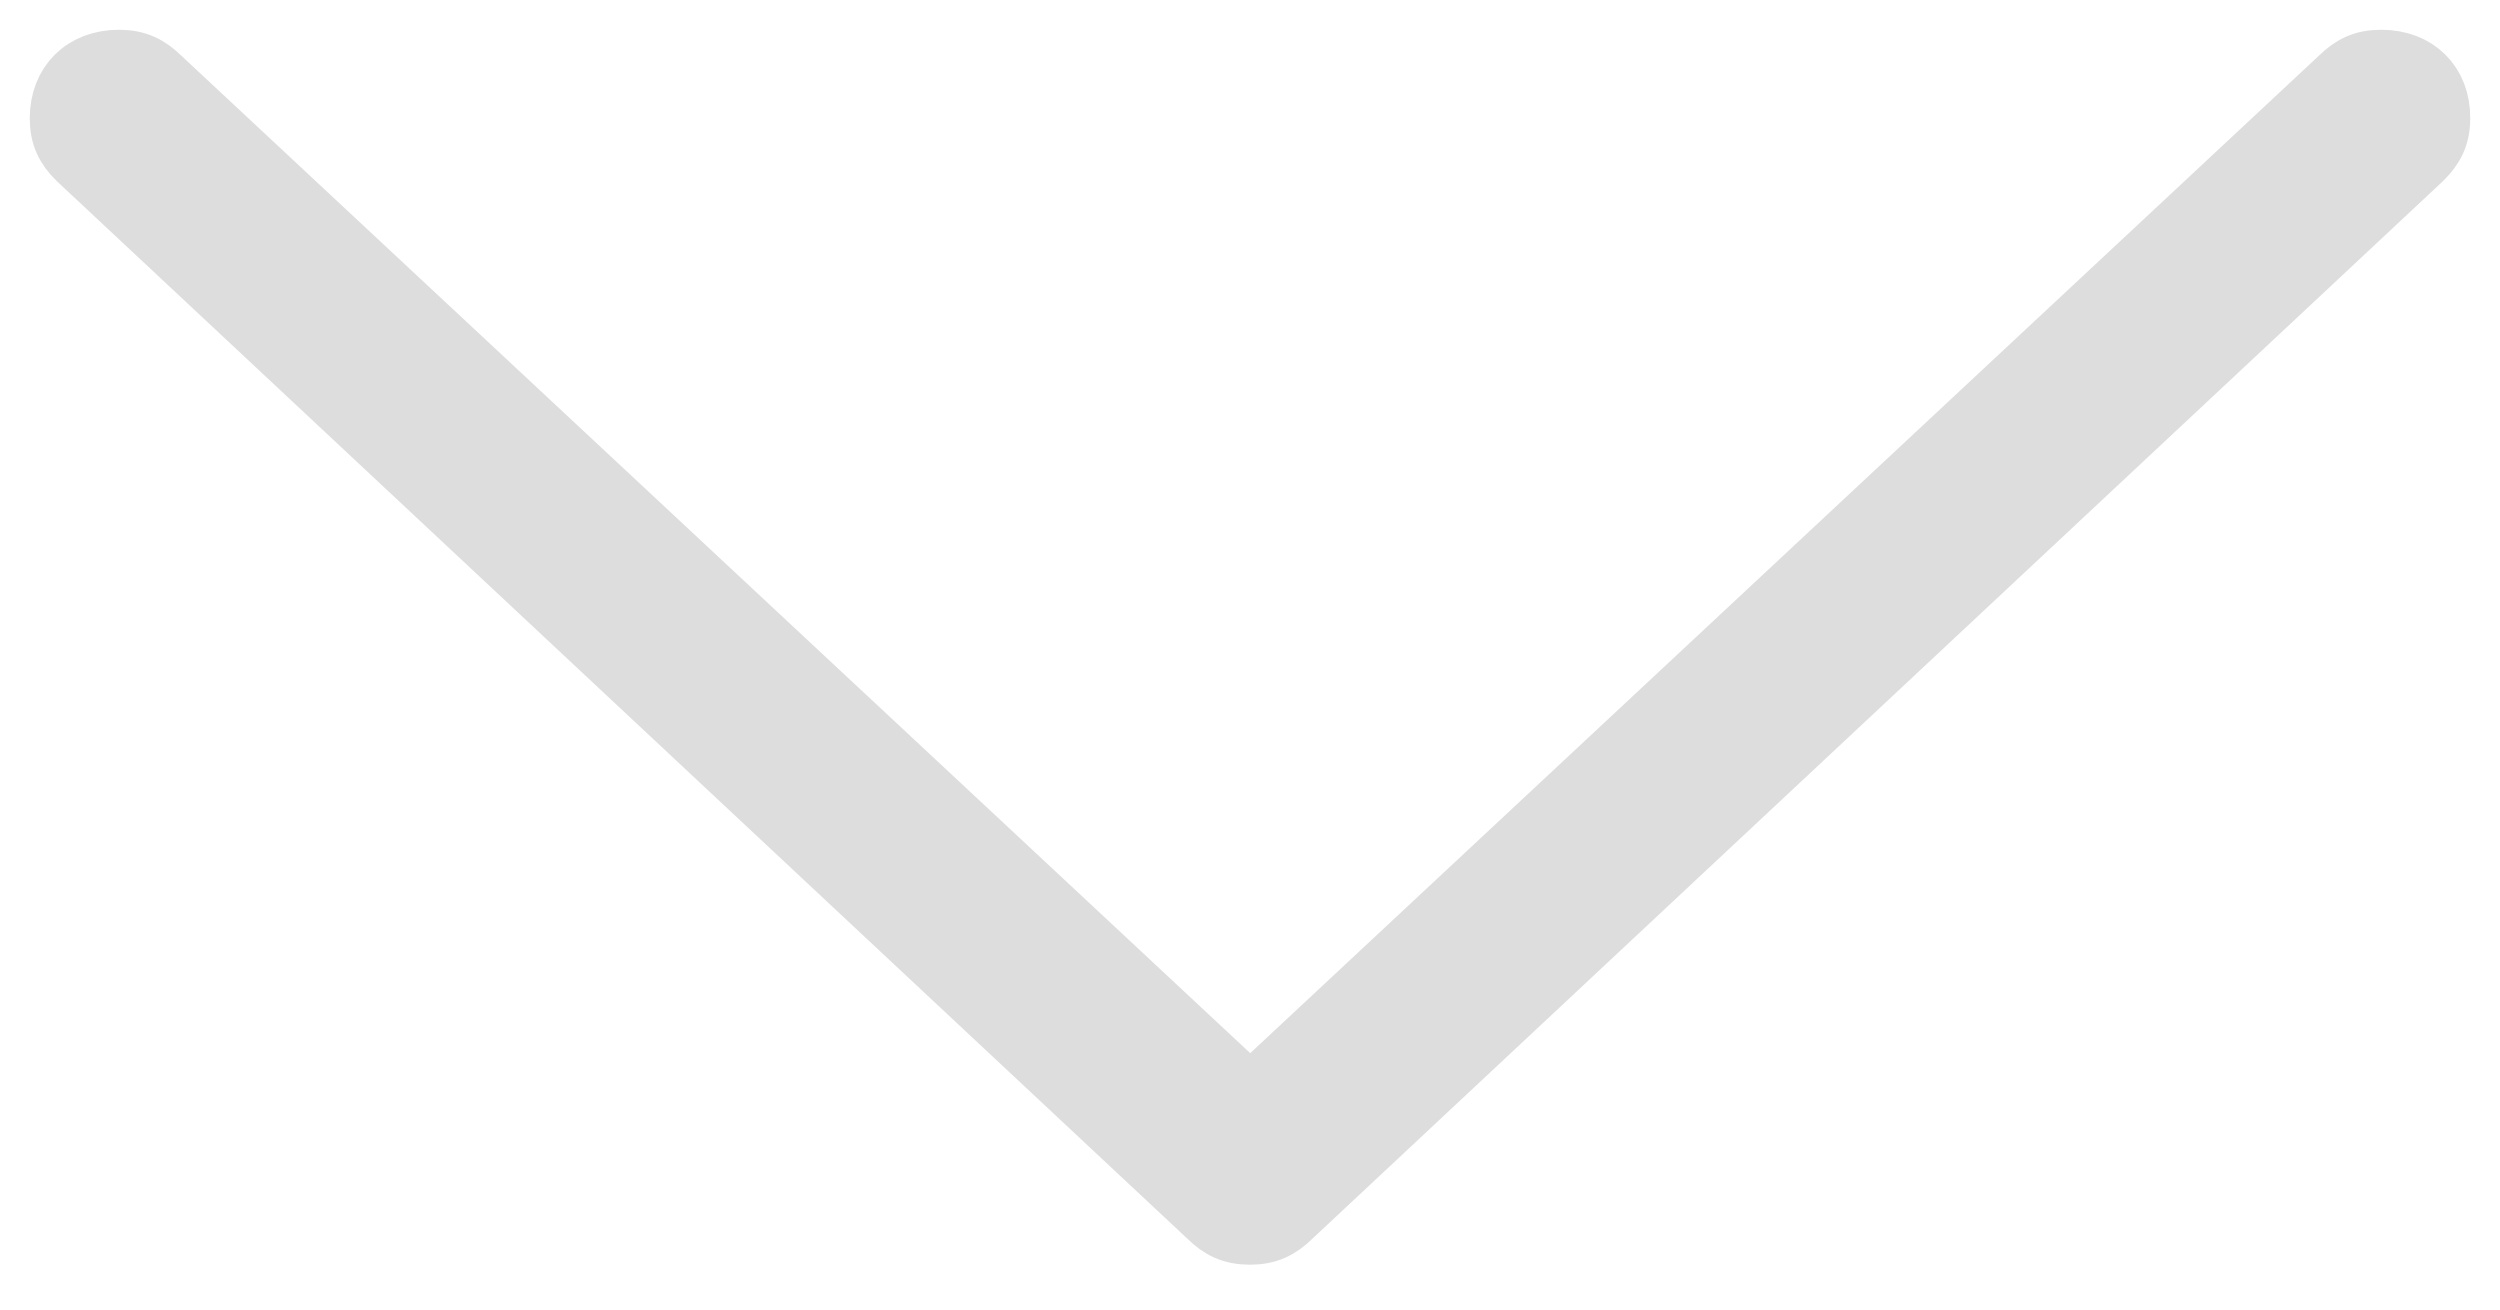 <?xml version="1.0" encoding="UTF-8"?>
<svg width="42px" height="22px" viewBox="0 0 42 22" version="1.1" xmlns="http://www.w3.org/2000/svg" xmlns:xlink="http://www.w3.org/1999/xlink">
    <!-- Generator: Sketch 48.2 (47327) - http://www.bohemiancoding.com/sketch -->
    <title>Shape</title>
    <desc>Created with Sketch.</desc>
    <defs></defs>
    <g id="Desktop-HD" stroke="none" stroke-width="1" fill="none" fill-rule="evenodd" transform="translate(-479, -605)">
        <g id="Group" transform="translate(120, 68)" fill="#DDDDDD" fill-rule="nonzero" stroke="#DDDDDD">
            <g id="bc387636c7ca3b5952b8063fd226ba2e" transform="translate(360, 538)">
                <path d="M39.004,1.14538535e-15 C38.702,1.14538535e-15 38.506,0.097 38.302,0.298 L20.004,17.377 L1.702,0.298 C1.502,0.101 1.302,0 1,0 C0.4,0 0,0.395 0,0.987 C0,1.286 0.098,1.483 0.298,1.68 L19.298,19.453 C19.498,19.65 19.698,19.747 20,19.747 C20.302,19.747 20.502,19.646 20.698,19.453 L39.698,1.68 C39.898,1.483 40,1.286 40,0.987 C40.004,0.395 39.604,1.14538535e-15 39.004,1.14538535e-15 Z" id="Shape"></path>
            </g>
        </g>
    </g>
</svg>